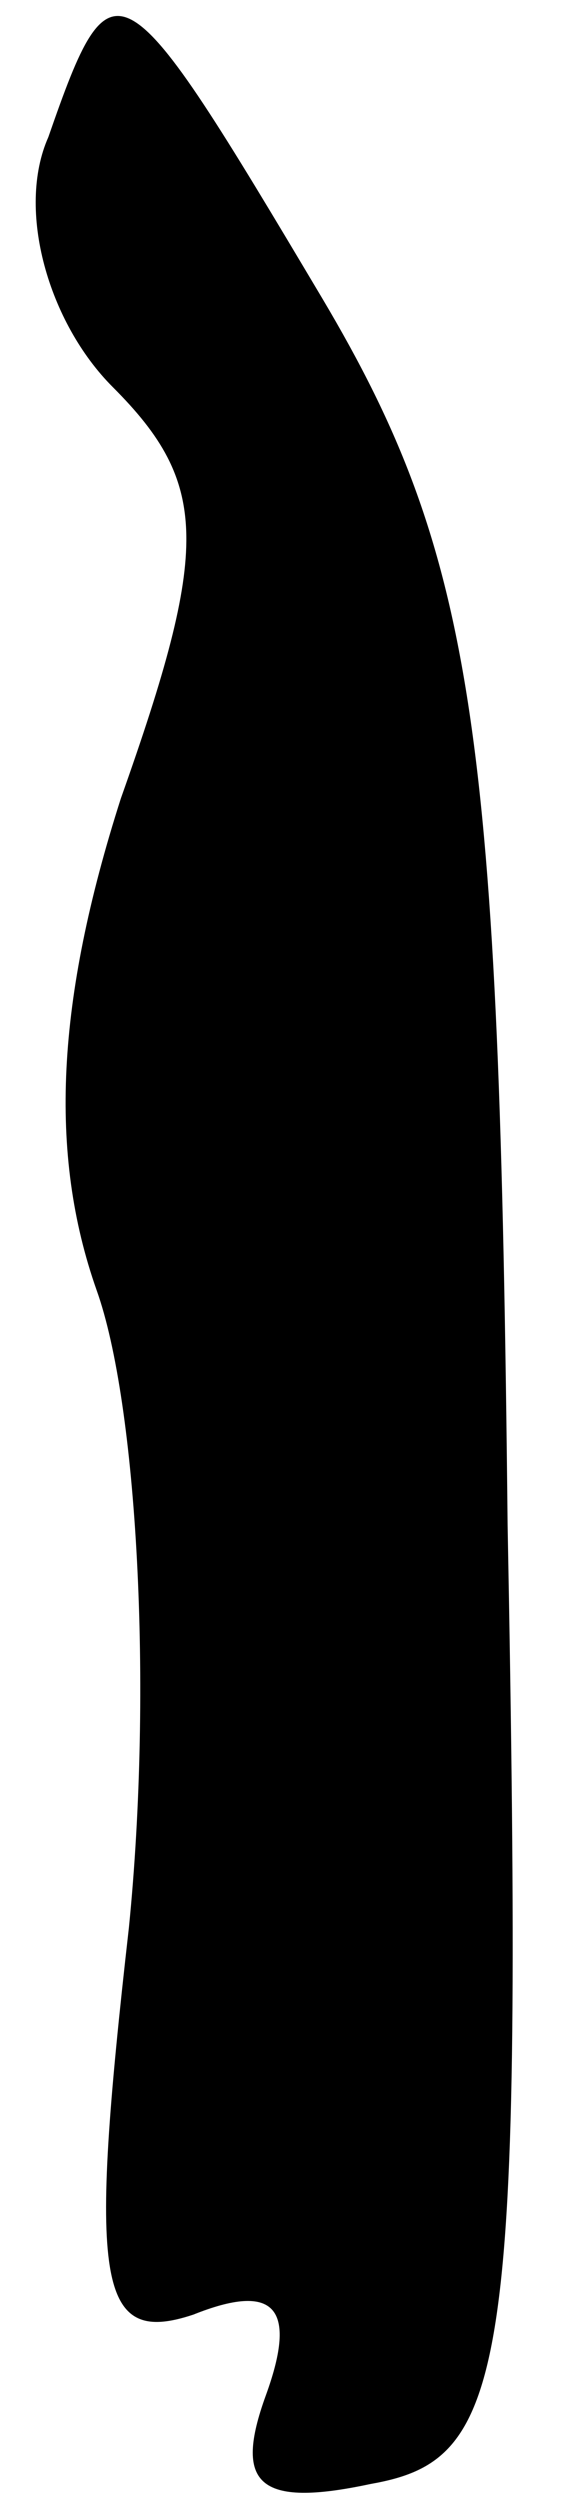 <?xml version="1.0" standalone="no"?>
<!DOCTYPE svg PUBLIC "-//W3C//DTD SVG 20010904//EN"
 "http://www.w3.org/TR/2001/REC-SVG-20010904/DTD/svg10.dtd">
<svg version="1.0" xmlns="http://www.w3.org/2000/svg"
 width="7pt" height="31pt" viewBox="0 0 7 31"
 preserveAspectRatio="xMidYMid meet">
<g transform="translate(0,31) scale(0.1,-0.1)"
fill="#000000" stroke="none">
<path fill="#000000" stroke="none" d="M6 293 c-4 -9 0 -23 8 -31 12 -12 12
-20 1 -51 -8 -25 -9 -44 -3 -61 5 -14 7 -49 4 -79 -5 -44 -4 -52 8 -48 10 4
13 1 9 -10 -4 -11 -1 -14 13 -11 17 3 19 13 17 119 -1 98 -4 120 -23 152 -25
42 -26 43 -34 20z"/>
</g>
</svg>
